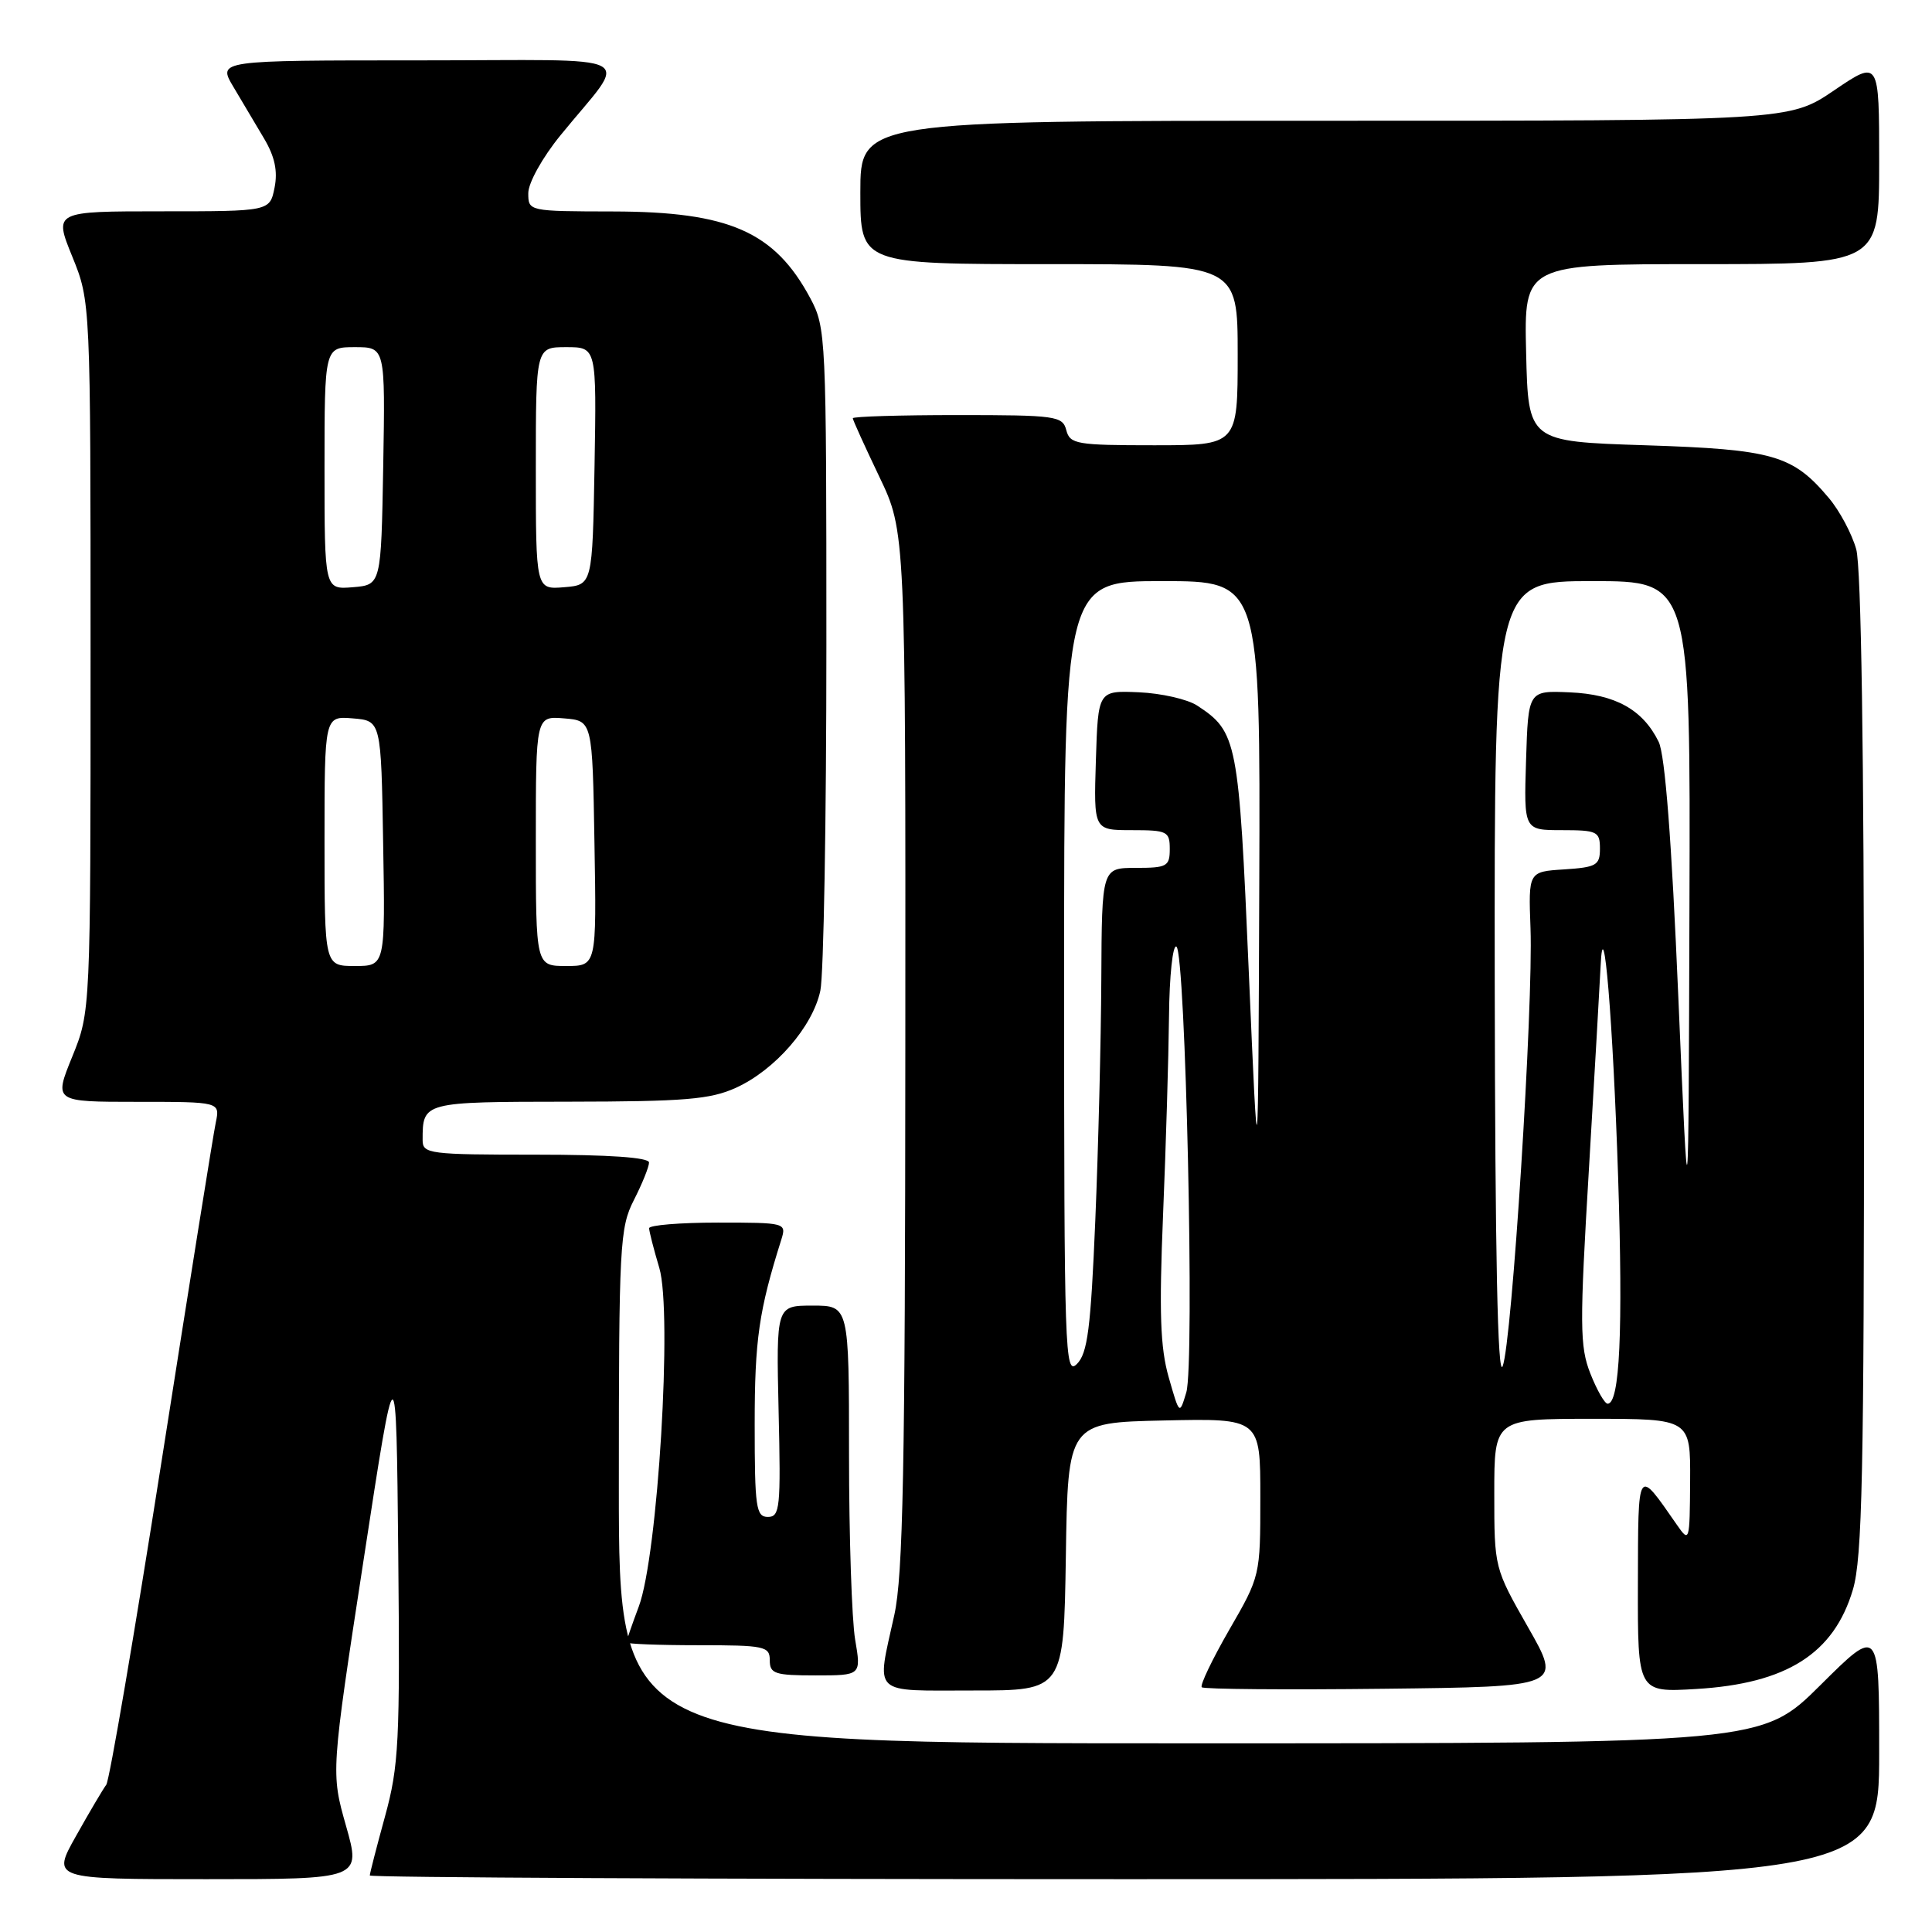 <?xml version="1.0" encoding="UTF-8" standalone="no"?>
<!DOCTYPE svg PUBLIC "-//W3C//DTD SVG 1.1//EN" "http://www.w3.org/Graphics/SVG/1.1/DTD/svg11.dtd" >
<svg xmlns="http://www.w3.org/2000/svg" xmlns:xlink="http://www.w3.org/1999/xlink" version="1.1" viewBox="0 0 256 256">
 <g >
 <path fill="currentColor"
d=" M 45.85 241.94 C 43.85 234.89 43.85 234.89 48.18 206.69 C 52.50 178.50 52.50 178.50 52.77 205.91 C 53.01 230.80 52.85 234.00 51.02 240.67 C 49.91 244.71 49.00 248.24 49.00 248.51 C 49.00 248.78 94.00 249.00 149.00 249.00 C 249.00 249.00 249.00 249.00 249.00 232.27 C 249.00 215.55 249.00 215.55 241.23 223.27 C 233.46 231.00 233.46 231.00 157.73 231.00 C 82.00 231.00 82.00 231.00 82.00 196.96 C 82.00 164.89 82.12 162.69 84.00 159.00 C 85.10 156.84 86.00 154.61 86.00 154.04 C 86.00 153.37 80.72 153.00 71.00 153.00 C 56.88 153.00 56.00 152.89 56.00 151.08 C 56.00 146.00 55.98 146.00 75.36 145.98 C 90.74 145.96 94.11 145.68 97.51 144.14 C 102.70 141.78 107.69 136.04 108.70 131.27 C 109.14 129.20 109.50 108.60 109.50 85.50 C 109.50 44.47 109.45 43.41 107.36 39.50 C 102.64 30.70 96.62 28.05 81.25 28.02 C 70.03 28.00 70.00 27.99 70.00 25.59 C 70.00 24.24 71.87 20.87 74.25 17.95 C 83.38 6.71 85.81 8.00 55.50 8.00 C 28.84 8.00 28.84 8.00 30.92 11.50 C 32.06 13.43 33.90 16.52 35.00 18.37 C 36.41 20.75 36.82 22.66 36.38 24.87 C 35.75 28.00 35.75 28.00 21.45 28.00 C 7.14 28.00 7.14 28.00 9.57 33.98 C 12.00 39.96 12.00 39.96 12.00 87.00 C 12.00 134.04 12.00 134.04 9.57 140.02 C 7.14 146.00 7.14 146.00 18.15 146.00 C 29.16 146.00 29.16 146.00 28.59 148.75 C 28.27 150.26 25.05 170.40 21.43 193.49 C 17.80 216.59 14.50 235.94 14.08 236.49 C 13.66 237.05 11.86 240.09 10.09 243.25 C 6.85 249.00 6.85 249.00 27.35 249.00 C 47.85 249.00 47.85 249.00 45.85 241.94 Z  M 141.23 206.25 C 141.50 188.50 141.50 188.50 154.25 188.22 C 167.00 187.94 167.00 187.94 167.00 198.38 C 167.00 208.79 166.99 208.85 162.88 215.96 C 160.62 219.89 158.98 223.31 159.24 223.57 C 159.49 223.83 170.34 223.92 183.34 223.77 C 206.97 223.50 206.97 223.50 202.48 215.63 C 198.01 207.78 198.00 207.76 198.00 197.88 C 198.00 188.00 198.00 188.00 211.00 188.00 C 224.00 188.00 224.00 188.00 223.95 196.25 C 223.90 204.31 223.86 204.44 222.20 202.05 C 216.90 194.43 217.07 194.18 217.03 209.88 C 217.00 224.26 217.00 224.26 224.75 223.80 C 236.74 223.09 243.00 219.12 245.52 210.63 C 246.76 206.44 247.00 195.21 246.99 141.07 C 246.99 99.74 246.62 75.16 245.96 72.78 C 245.39 70.74 243.76 67.68 242.34 66.00 C 237.54 60.29 234.97 59.55 218.00 59.00 C 202.50 58.50 202.50 58.50 202.22 46.75 C 201.94 35.00 201.94 35.00 225.47 35.00 C 249.00 35.00 249.00 35.00 249.00 21.46 C 249.00 7.93 249.00 7.93 243.05 11.96 C 237.11 16.00 237.11 16.00 175.55 16.00 C 114.00 16.00 114.00 16.00 114.00 25.50 C 114.00 35.00 114.00 35.00 139.00 35.00 C 164.00 35.00 164.00 35.00 164.00 47.00 C 164.00 59.00 164.00 59.00 152.91 59.00 C 142.65 59.00 141.77 58.85 141.29 57.00 C 140.80 55.12 139.93 55.00 126.88 55.00 C 119.25 55.00 113.00 55.19 113.00 55.42 C 113.00 55.65 114.58 59.12 116.50 63.14 C 120.00 70.44 120.00 70.44 119.96 138.97 C 119.94 194.59 119.66 208.72 118.50 214.00 C 116.13 224.79 115.29 224.00 128.98 224.00 C 140.95 224.00 140.95 224.00 141.23 206.25 Z  M 113.31 217.25 C 112.87 214.64 112.50 203.61 112.50 192.75 C 112.50 173.00 112.50 173.00 107.67 173.00 C 102.85 173.00 102.85 173.00 103.17 187.00 C 103.47 199.79 103.35 201.00 101.75 201.00 C 100.18 201.00 100.00 199.75 100.00 188.72 C 100.00 177.54 100.55 173.69 103.53 164.25 C 104.22 162.03 104.11 162.00 95.12 162.00 C 90.10 162.00 86.00 162.34 86.01 162.75 C 86.02 163.16 86.62 165.53 87.36 168.00 C 89.12 173.90 87.17 206.15 84.64 212.88 C 83.74 215.28 83.00 217.42 83.00 217.63 C 83.00 217.83 87.28 218.00 92.50 218.00 C 101.33 218.00 102.00 218.14 102.00 220.00 C 102.00 221.78 102.67 222.00 108.06 222.00 C 114.12 222.00 114.12 222.00 113.31 217.25 Z  M 43.00 111.44 C 43.00 94.88 43.00 94.88 46.75 95.19 C 50.50 95.50 50.50 95.50 50.77 111.75 C 51.05 128.00 51.05 128.00 47.02 128.00 C 43.00 128.00 43.00 128.00 43.00 111.44 Z  M 71.00 111.44 C 71.00 94.88 71.00 94.88 74.75 95.19 C 78.50 95.50 78.50 95.50 78.77 111.75 C 79.05 128.00 79.05 128.00 75.02 128.00 C 71.00 128.00 71.00 128.00 71.00 111.44 Z  M 43.00 62.06 C 43.00 46.00 43.00 46.00 47.03 46.00 C 51.05 46.00 51.05 46.00 50.78 61.75 C 50.50 77.50 50.50 77.50 46.75 77.81 C 43.00 78.12 43.00 78.12 43.00 62.06 Z  M 71.00 62.06 C 71.00 46.00 71.00 46.00 75.03 46.00 C 79.05 46.00 79.05 46.00 78.78 61.75 C 78.50 77.50 78.50 77.50 74.75 77.81 C 71.00 78.12 71.00 78.12 71.00 62.06 Z  M 154.86 182.50 C 153.74 178.58 153.58 173.94 154.11 161.00 C 154.49 151.93 154.84 140.09 154.90 134.69 C 154.95 129.30 155.40 125.13 155.88 125.43 C 157.10 126.18 158.32 180.77 157.19 184.50 C 156.29 187.50 156.29 187.50 154.86 182.50 Z  M 210.73 182.00 C 209.32 178.41 209.30 175.64 210.55 154.75 C 211.31 141.96 212.00 129.93 212.09 128.00 C 212.46 119.89 213.73 135.26 214.41 156.00 C 215.07 176.39 214.63 186.00 213.02 186.00 C 212.63 186.00 211.60 184.20 210.73 182.00 Z  M 198.06 130.25 C 198.00 77.00 198.00 77.00 211.00 77.00 C 224.00 77.00 224.00 77.00 223.86 120.25 C 223.73 163.50 223.73 163.50 222.39 132.20 C 221.50 111.31 220.63 100.03 219.78 98.29 C 217.69 94.03 214.05 92.00 208.00 91.74 C 202.50 91.50 202.50 91.50 202.21 100.75 C 201.92 110.00 201.92 110.00 206.96 110.00 C 211.64 110.00 212.00 110.18 212.00 112.45 C 212.00 114.65 211.54 114.92 207.26 115.20 C 202.52 115.50 202.52 115.50 202.80 123.00 C 203.18 133.21 200.34 177.97 199.11 181.03 C 198.45 182.70 198.11 166.29 198.06 130.25 Z  M 141.00 129.71 C 141.00 77.00 141.00 77.00 154.00 77.00 C 167.00 77.00 167.00 77.00 166.86 117.25 C 166.71 157.50 166.71 157.50 165.47 128.75 C 164.15 98.07 163.94 96.97 158.63 93.49 C 157.35 92.65 153.86 91.86 150.90 91.73 C 145.50 91.50 145.50 91.50 145.21 100.75 C 144.92 110.00 144.92 110.00 149.96 110.00 C 154.67 110.00 155.00 110.16 155.00 112.50 C 155.00 114.80 154.63 115.00 150.50 115.00 C 146.00 115.00 146.00 115.00 145.93 129.75 C 145.89 137.86 145.53 152.27 145.13 161.76 C 144.53 176.03 144.11 179.32 142.70 180.73 C 141.10 182.33 141.00 179.37 141.00 129.71 Z "/>
</g>
</svg>